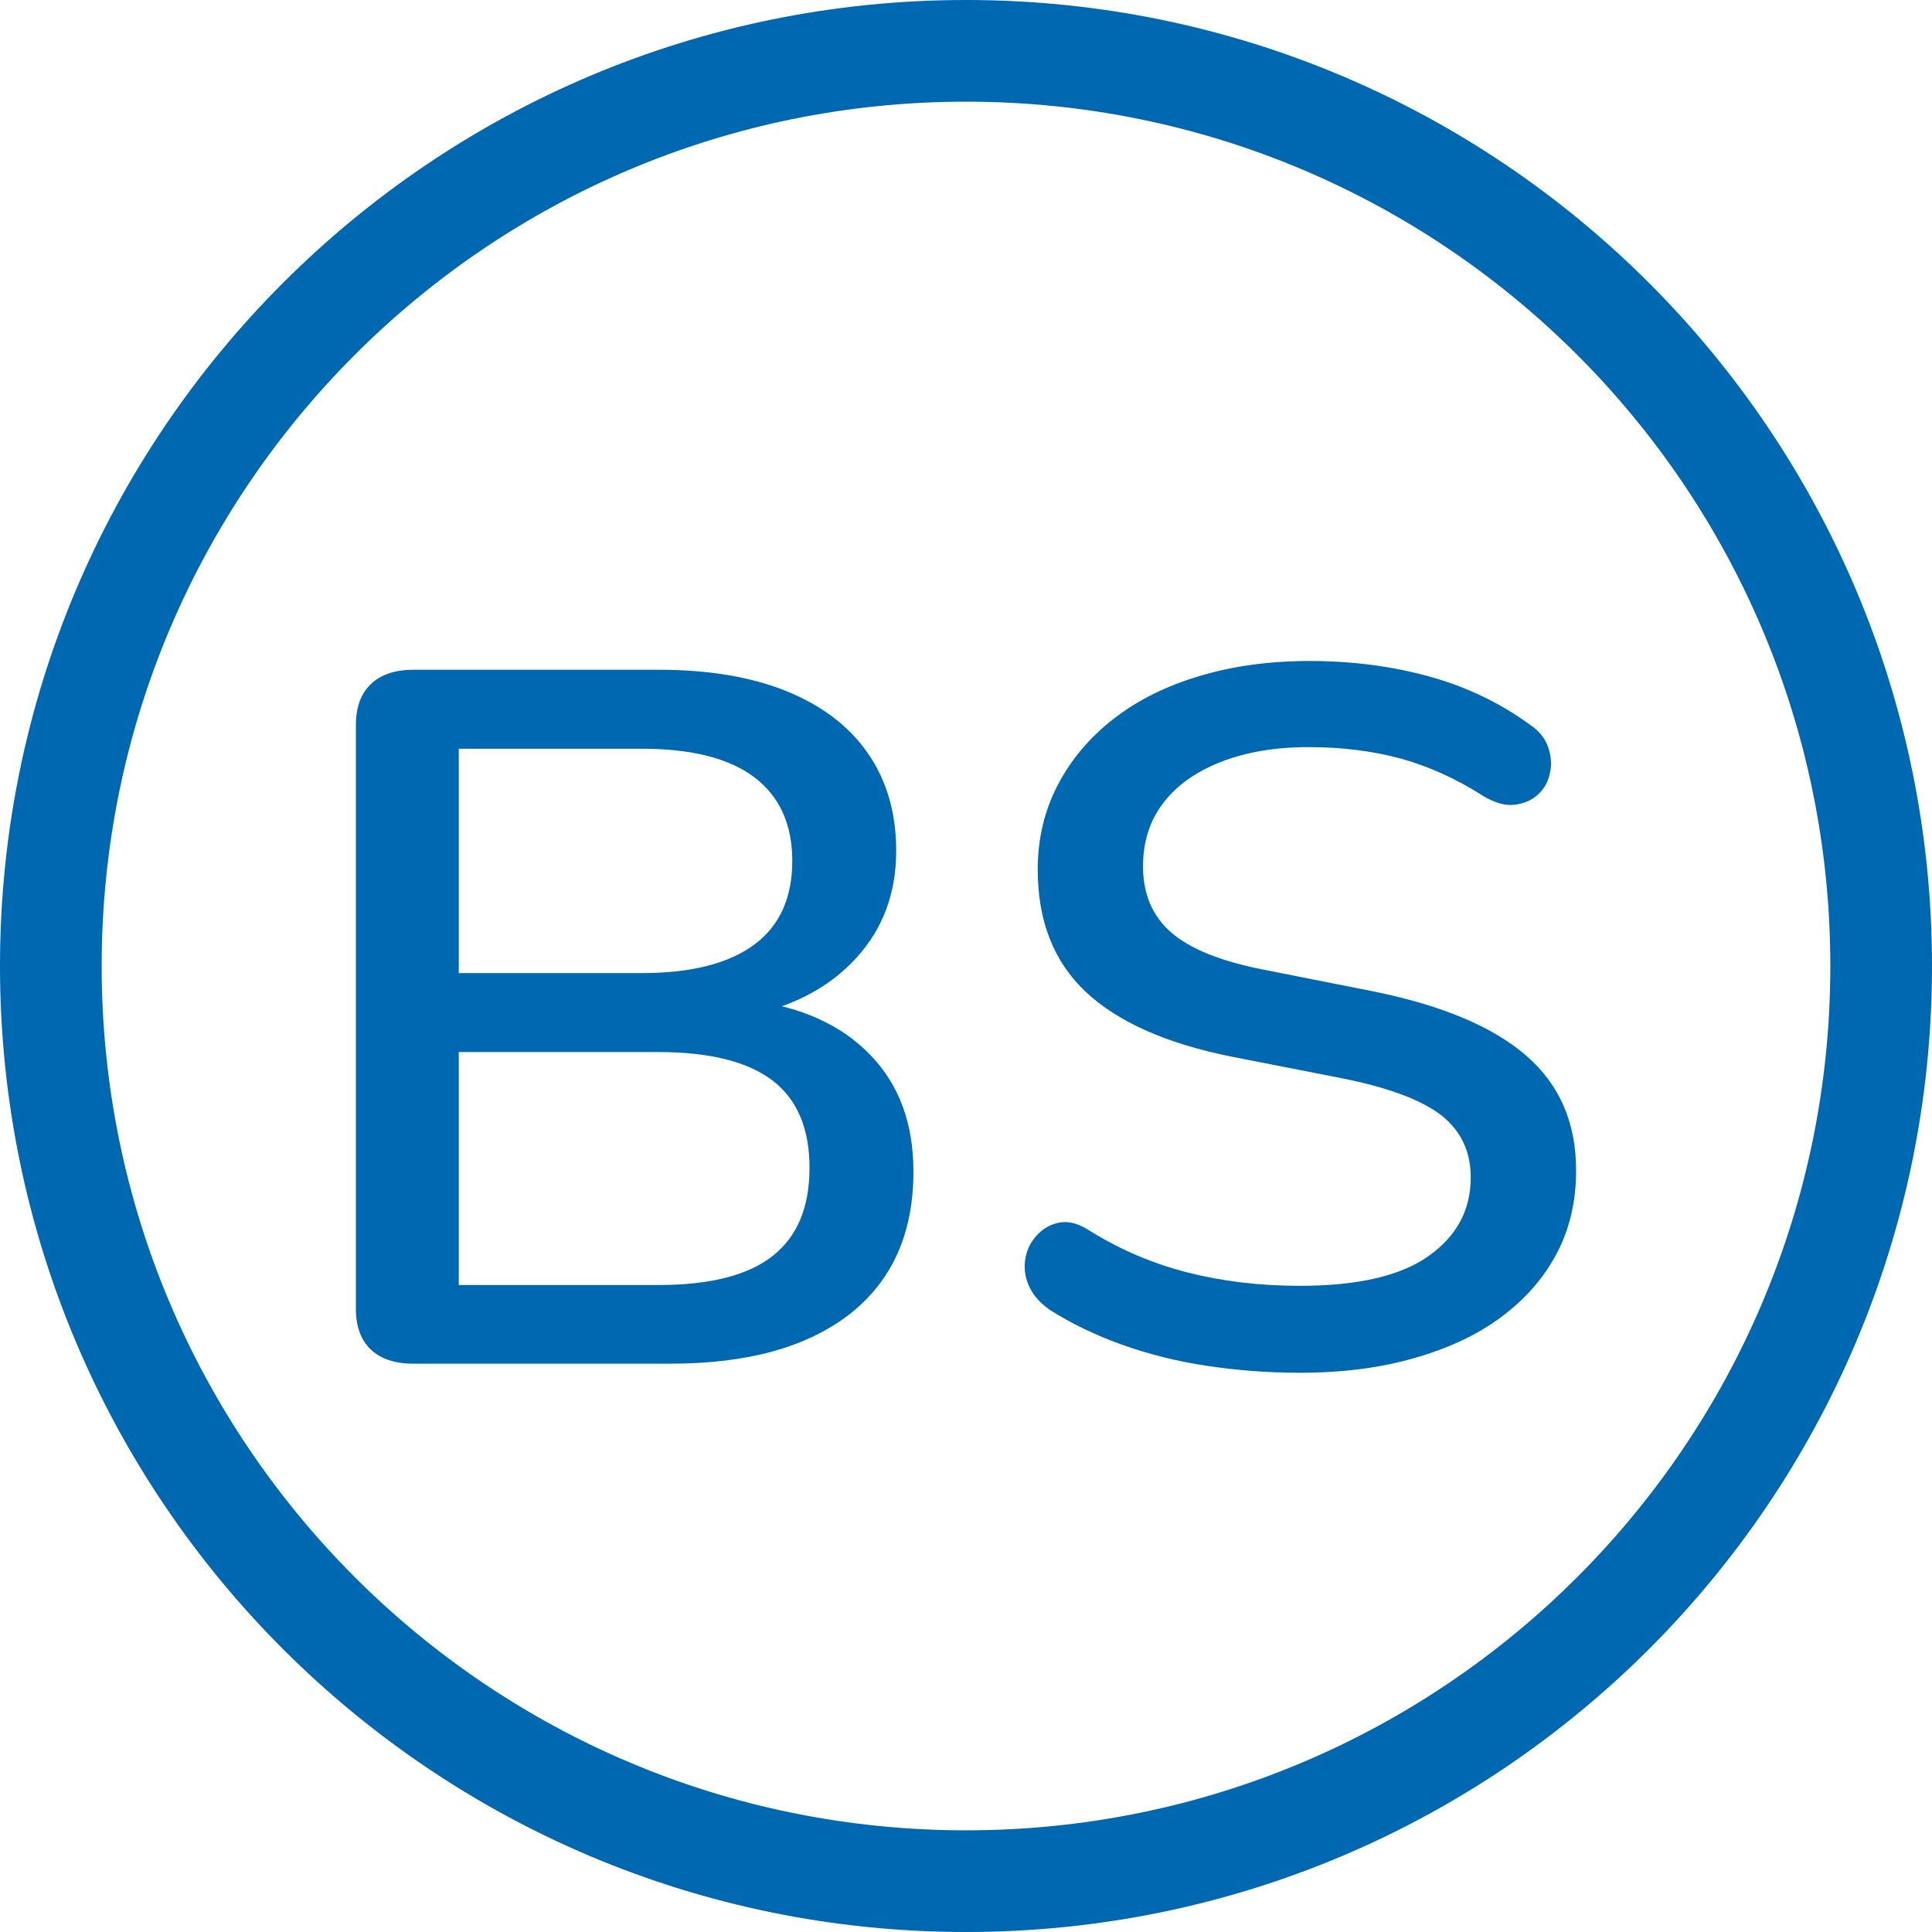 <svg width="24" height="24" viewBox="0 0 24 24" fill="none" xmlns="http://www.w3.org/2000/svg">
<path fill-rule="evenodd" clip-rule="evenodd" d="M12 1.263C6.07 1.263 1.263 6.07 1.263 12C1.263 17.93 6.07 22.737 12 22.737C17.93 22.737 22.737 17.93 22.737 12C22.737 6.07 17.93 1.263 12 1.263ZM0 12C0 5.373 5.373 0 12 0C18.627 0 24 5.373 24 12C24 18.627 18.627 24 12 24C5.373 24 0 18.627 0 12Z" fill="#0067B1"/>
<path d="M5.136 16.94C4.904 16.94 4.728 16.881 4.604 16.762C4.483 16.646 4.421 16.478 4.421 16.257V9.007C4.421 8.785 4.483 8.617 4.607 8.498C4.732 8.379 4.908 8.32 5.139 8.32H8.181C8.803 8.32 9.334 8.409 9.773 8.587C10.211 8.765 10.55 9.023 10.781 9.357C11.012 9.69 11.133 10.093 11.133 10.569C11.133 11.091 10.971 11.53 10.646 11.89C10.322 12.25 9.883 12.488 9.331 12.61V12.428C9.963 12.511 10.457 12.736 10.812 13.106C11.171 13.476 11.347 13.958 11.347 14.556C11.347 15.322 11.082 15.91 10.557 16.323C10.028 16.735 9.286 16.94 8.333 16.94H5.136ZM5.699 12.088H7.974C8.589 12.088 9.051 11.969 9.369 11.735C9.687 11.5 9.842 11.15 9.842 10.694C9.842 10.239 9.683 9.892 9.369 9.654C9.055 9.419 8.589 9.301 7.974 9.301H5.699V12.088ZM5.699 15.963H8.178C8.816 15.963 9.29 15.844 9.597 15.603C9.904 15.361 10.056 14.998 10.056 14.509C10.056 14.021 9.904 13.657 9.597 13.423C9.29 13.188 8.816 13.069 8.178 13.069H5.699V15.963Z" fill="#0067B1"/>
<path d="M16.143 17.053C15.75 17.053 15.367 17.023 14.994 16.967C14.617 16.911 14.265 16.821 13.934 16.703C13.602 16.584 13.302 16.438 13.039 16.27C12.912 16.181 12.825 16.078 12.777 15.963C12.729 15.85 12.718 15.738 12.739 15.626C12.76 15.513 12.808 15.421 12.887 15.338C12.963 15.256 13.057 15.206 13.167 15.186C13.277 15.167 13.402 15.2 13.537 15.289C13.92 15.527 14.324 15.698 14.752 15.807C15.177 15.916 15.643 15.973 16.147 15.973C16.872 15.973 17.407 15.847 17.752 15.599C18.098 15.352 18.27 15.028 18.27 14.628C18.27 14.301 18.146 14.044 17.901 13.852C17.652 13.661 17.241 13.508 16.661 13.393L15.294 13.125C14.486 12.963 13.882 12.693 13.485 12.319C13.088 11.943 12.891 11.438 12.891 10.803C12.891 10.42 12.974 10.07 13.139 9.753C13.305 9.436 13.537 9.158 13.837 8.927C14.134 8.696 14.493 8.518 14.911 8.395C15.318 8.273 15.774 8.211 16.271 8.211C16.799 8.211 17.297 8.277 17.759 8.405C18.225 8.534 18.64 8.736 19.006 9.003C19.116 9.076 19.192 9.168 19.23 9.277C19.268 9.386 19.279 9.495 19.254 9.601C19.234 9.707 19.185 9.796 19.106 9.869C19.03 9.941 18.93 9.984 18.812 9.997C18.695 10.011 18.56 9.971 18.415 9.882C18.084 9.67 17.745 9.519 17.4 9.423C17.055 9.33 16.675 9.281 16.257 9.281C15.839 9.281 15.477 9.343 15.163 9.466C14.852 9.588 14.614 9.76 14.448 9.978C14.282 10.196 14.199 10.46 14.199 10.76C14.199 11.104 14.313 11.375 14.545 11.58C14.776 11.784 15.159 11.94 15.694 12.045L17.048 12.313C17.901 12.485 18.536 12.749 18.954 13.109C19.372 13.469 19.579 13.944 19.579 14.539C19.579 14.922 19.5 15.266 19.337 15.573C19.175 15.88 18.944 16.141 18.647 16.362C18.35 16.584 17.987 16.752 17.566 16.871C17.145 16.993 16.672 17.053 16.143 17.053Z" fill="#0067B1"/>
</svg>
